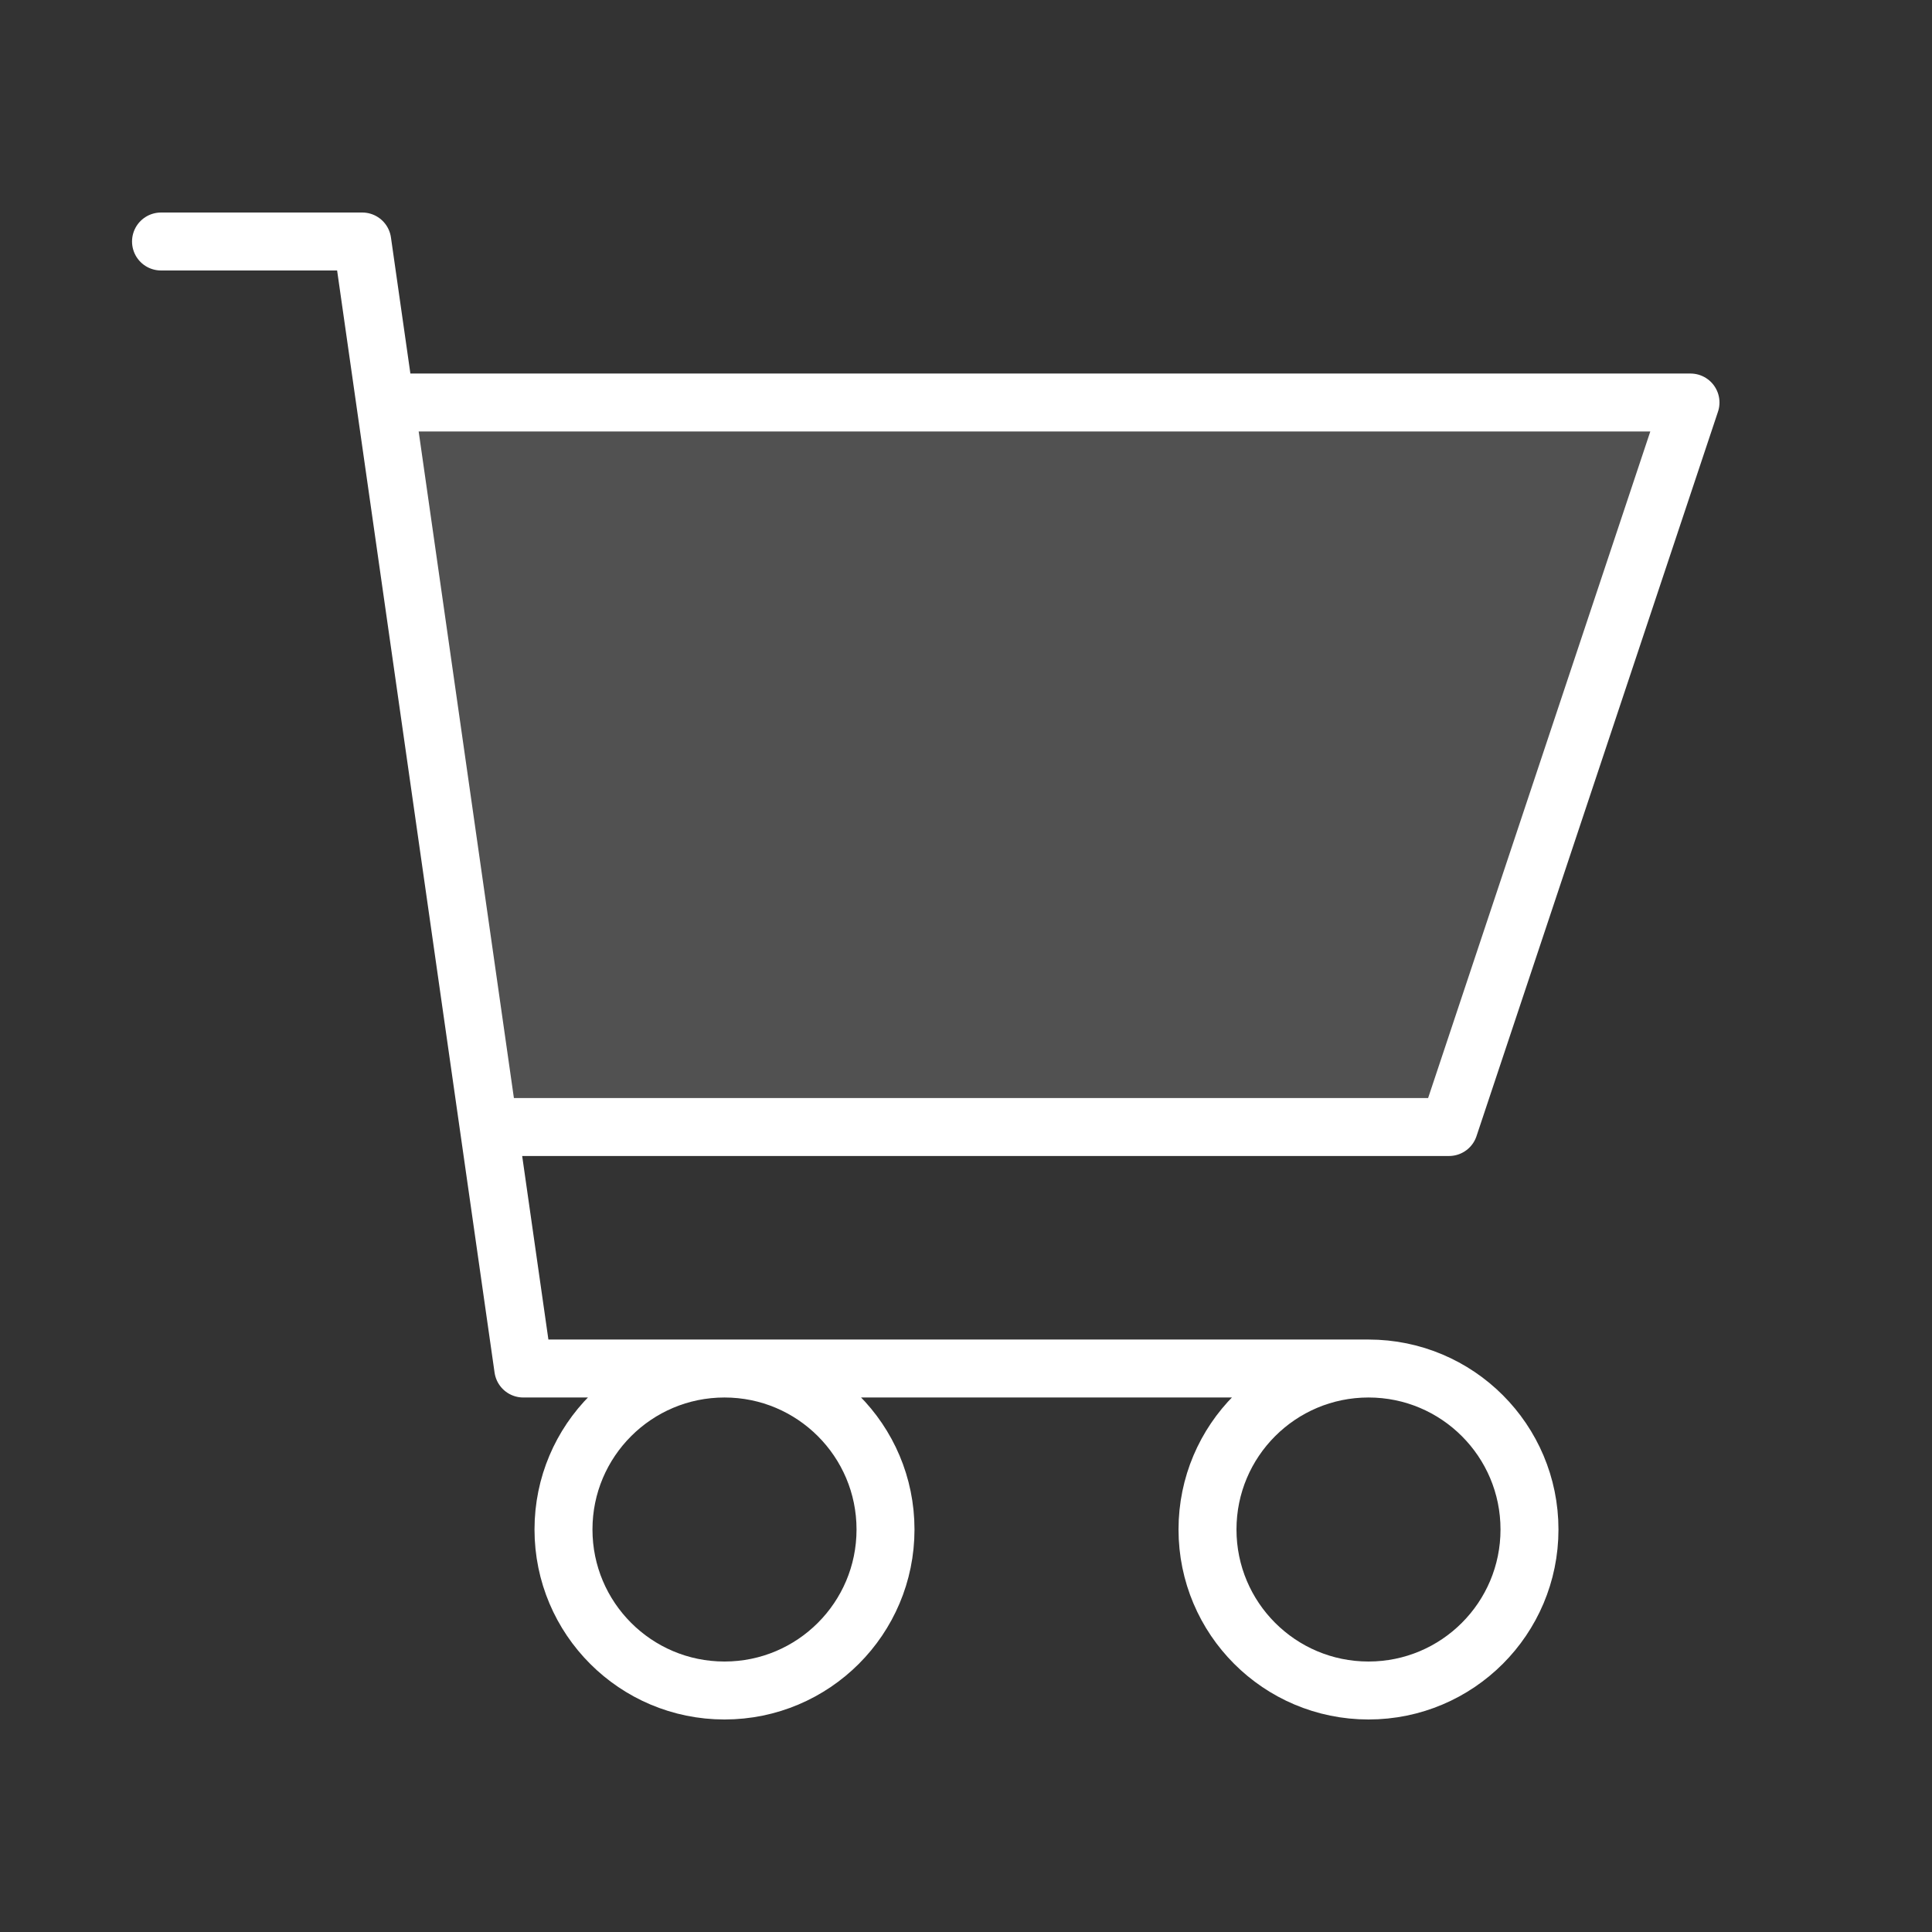 <svg width="40" height="40" viewBox="0 0 50 50" fill="none" xmlns="http://www.w3.org/2000/svg">
<rect x="0" y="0" width="50" height="50" fill="#333333" stroke="none"/>
<g clip-path="url(#clip0_88_252)">
<path opacity="0.15" d="M37.5 29.167L43.75 10.417H9.97L12.649 29.167H37.5Z" fill="white"/>
<path d="M4.167 6.25H9.375L13.542 35.417H35.417M35.417 35.417C33.115 35.417 31.25 37.282 31.25 39.583C31.25 41.885 33.115 43.75 35.417 43.75C37.718 43.75 39.583 41.885 39.583 39.583C39.583 37.282 37.718 35.417 35.417 35.417ZM12.649 29.167H37.5L43.75 10.417H9.97M22.917 39.583C22.917 41.885 21.051 43.75 18.75 43.75C16.449 43.75 14.583 41.885 14.583 39.583C14.583 37.282 16.449 35.417 18.75 35.417C21.051 35.417 22.917 37.282 22.917 39.583Z" stroke="white" stroke-width="1.5" stroke-linecap="round" stroke-linejoin="round"/>
</g>
<defs>
<clipPath id="clip0_88_252">
<rect width="50" height="50" fill="white"/>
</clipPath>
</defs>
</svg>
